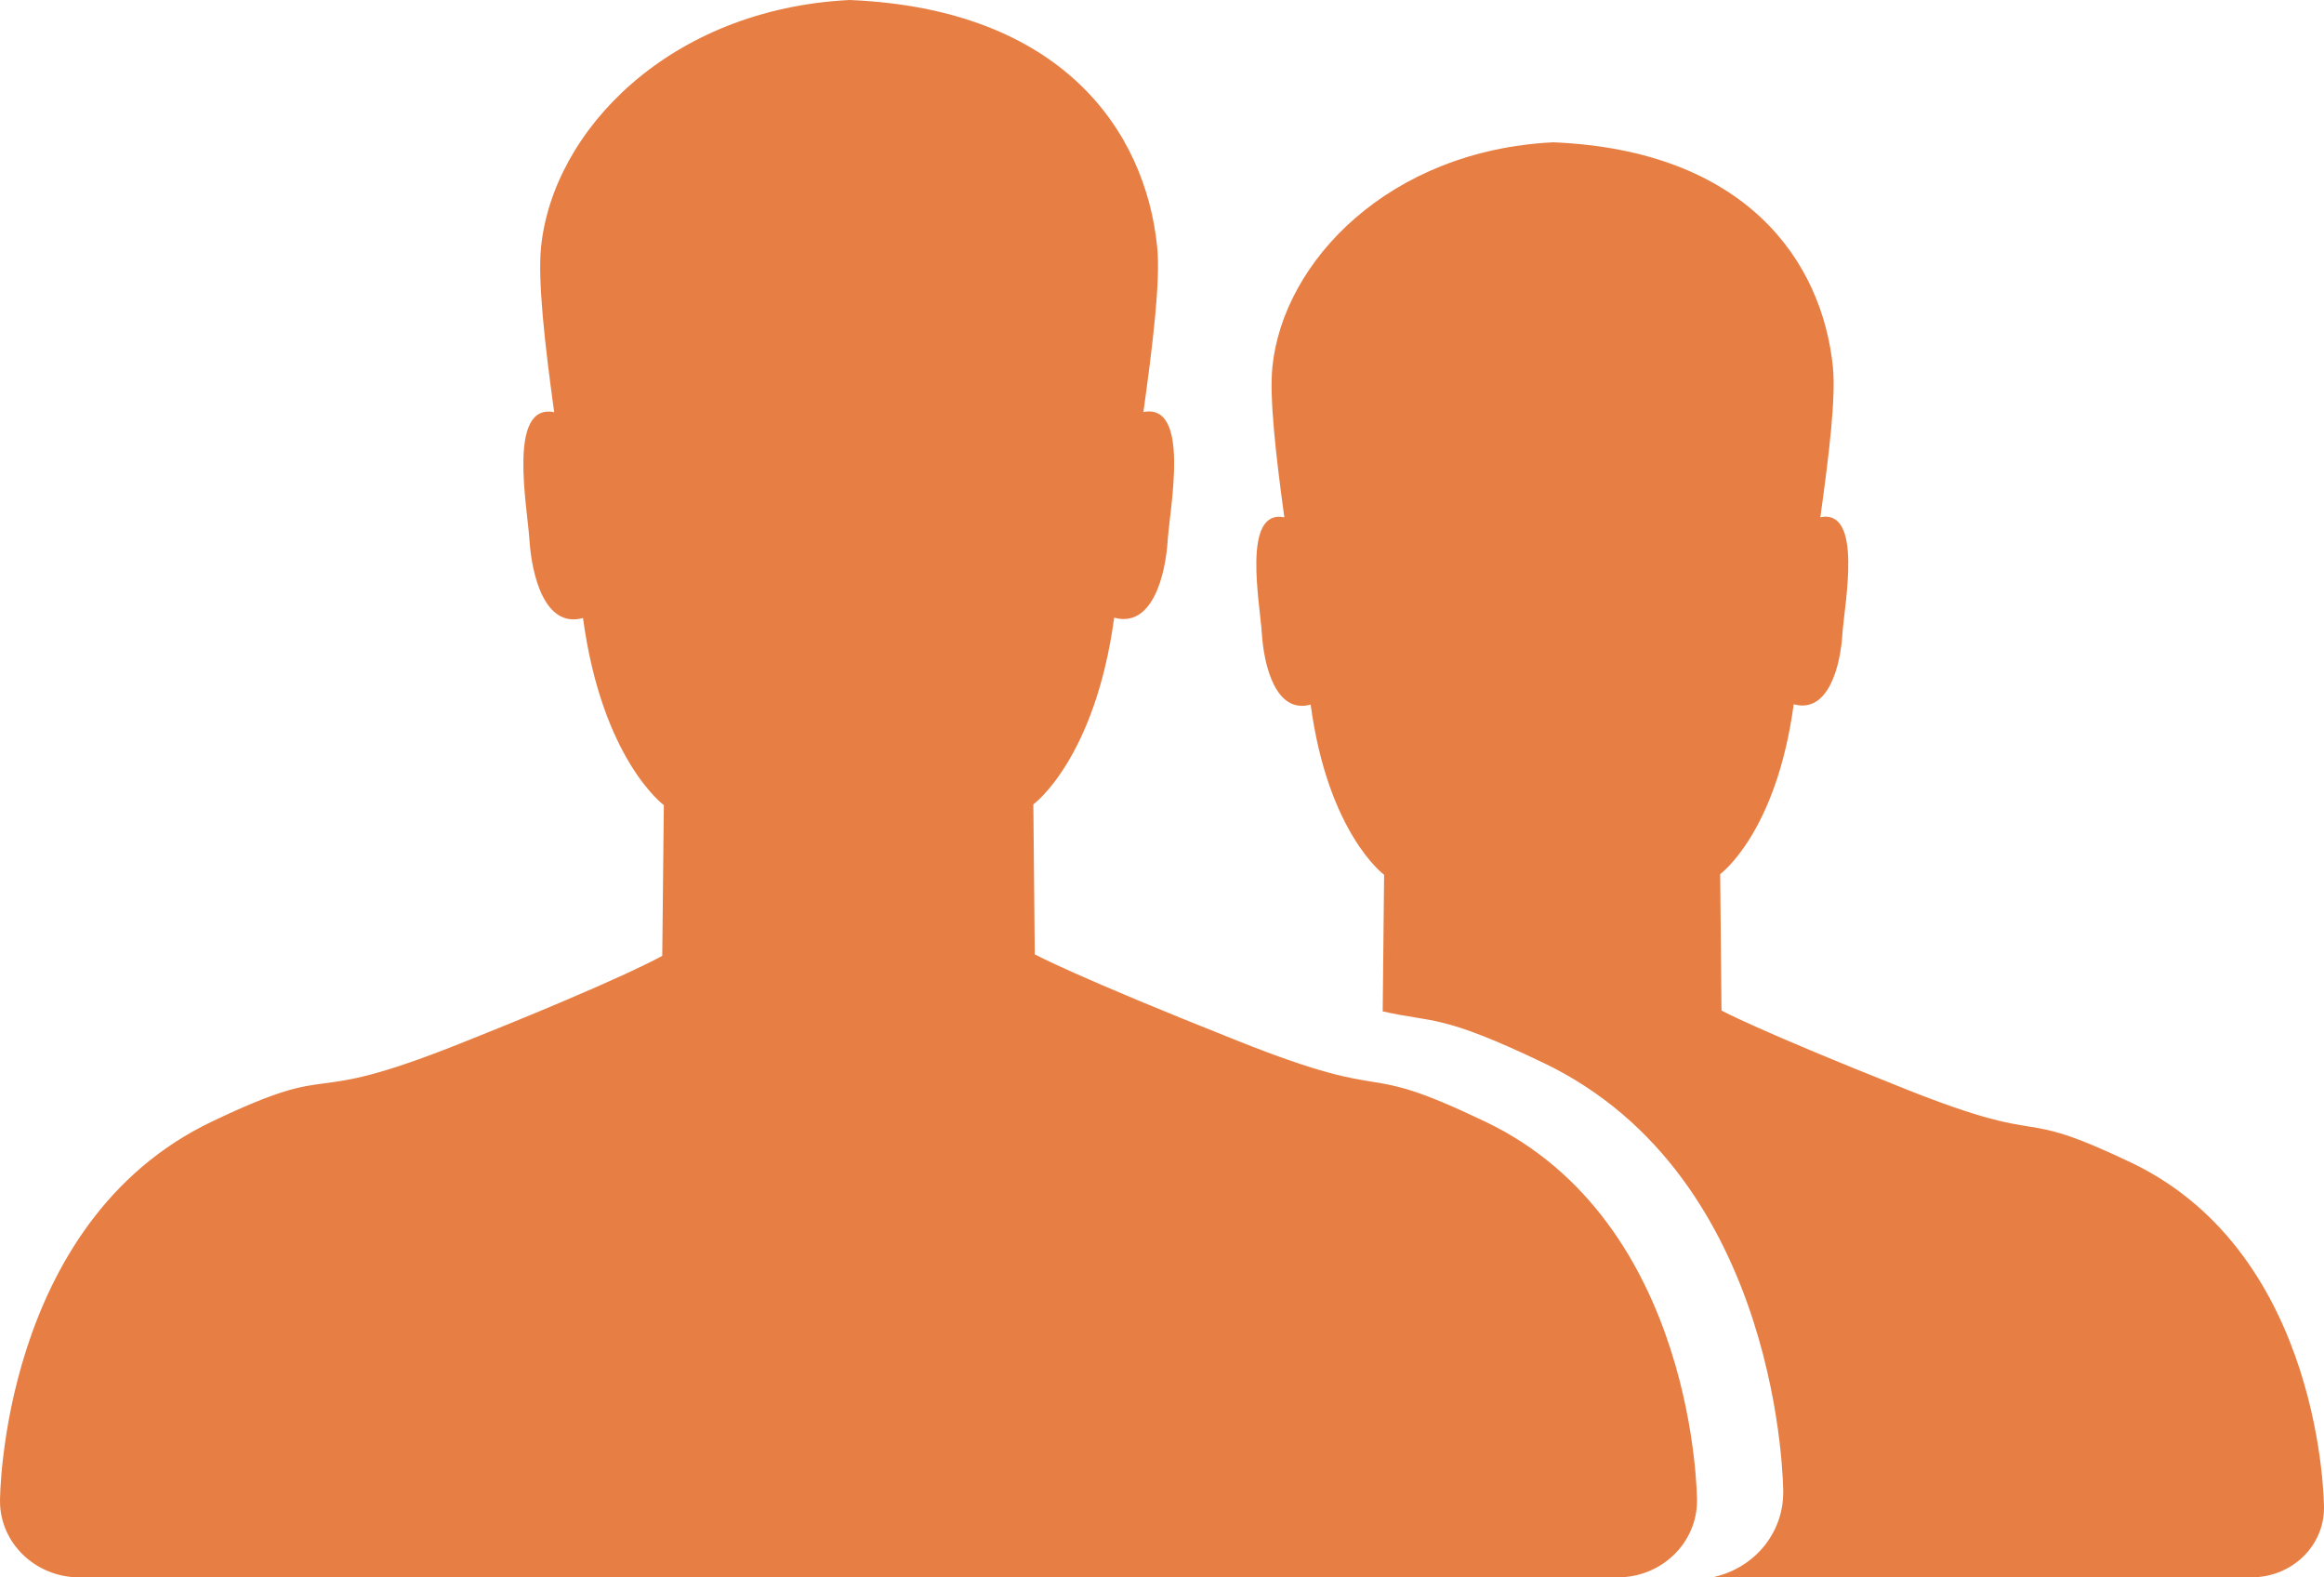 <svg width="28" height="19" viewBox="0 0 28 19" fill="none" xmlns="http://www.w3.org/2000/svg">
<path d="M17.894 13.51C16.28 12.739 16.901 13.329 14.919 12.54C12.937 11.753 12.467 11.495 12.467 11.495L12.45 9.689C12.45 9.689 13.192 9.148 13.424 7.44C13.887 7.568 14.044 6.918 14.069 6.503C14.097 6.102 14.344 4.852 13.776 4.963C13.892 4.129 13.983 3.374 13.942 2.974C13.8 1.572 12.79 0.107 10.238 0C8.069 0.107 6.661 1.572 6.519 2.975C6.478 3.375 6.561 4.129 6.677 4.965C6.11 4.852 6.354 6.105 6.379 6.506C6.406 6.921 6.56 7.573 7.024 7.444C7.255 9.153 7.998 9.698 7.998 9.698L7.979 11.513C7.979 11.513 7.509 11.788 5.527 12.576C3.545 13.365 4.167 12.739 2.552 13.51C0 14.728 0 18.079 0 18.079H0.001L0 18.081C0 18.588 0.429 19 0.959 19H19.488C19.741 19 19.985 18.904 20.164 18.731C20.344 18.559 20.445 18.325 20.446 18.081V18.078H20.446C20.446 18.078 20.446 14.728 17.894 13.51ZM28 18.162C28 18.162 28 15.114 25.679 14.005C24.209 13.304 24.775 13.84 22.971 13.123C21.168 12.406 20.741 12.172 20.741 12.172L20.725 10.529C20.725 10.529 21.401 10.037 21.611 8.483C22.033 8.6 22.176 8.009 22.198 7.631C22.224 7.266 22.448 6.128 21.932 6.23C22.038 5.47 22.12 4.783 22.083 4.42C21.954 3.144 21.034 1.811 18.714 1.714C16.74 1.811 15.459 3.145 15.33 4.42C15.293 4.784 15.369 5.47 15.474 6.231C14.958 6.128 15.181 7.268 15.203 7.633C15.228 8.011 15.367 8.604 15.791 8.487C16 10.041 16.676 10.537 16.676 10.537L16.659 12.182C17.273 12.322 17.355 12.209 18.591 12.8C21.485 14.181 21.485 17.98 21.485 17.98H21.484V17.983C21.484 18.22 21.399 18.45 21.245 18.635C21.09 18.82 20.874 18.948 20.633 18.999H27.128C27.61 18.999 28 18.625 28 18.163V18.162Z" fill="#E77F44"/>
</svg>

